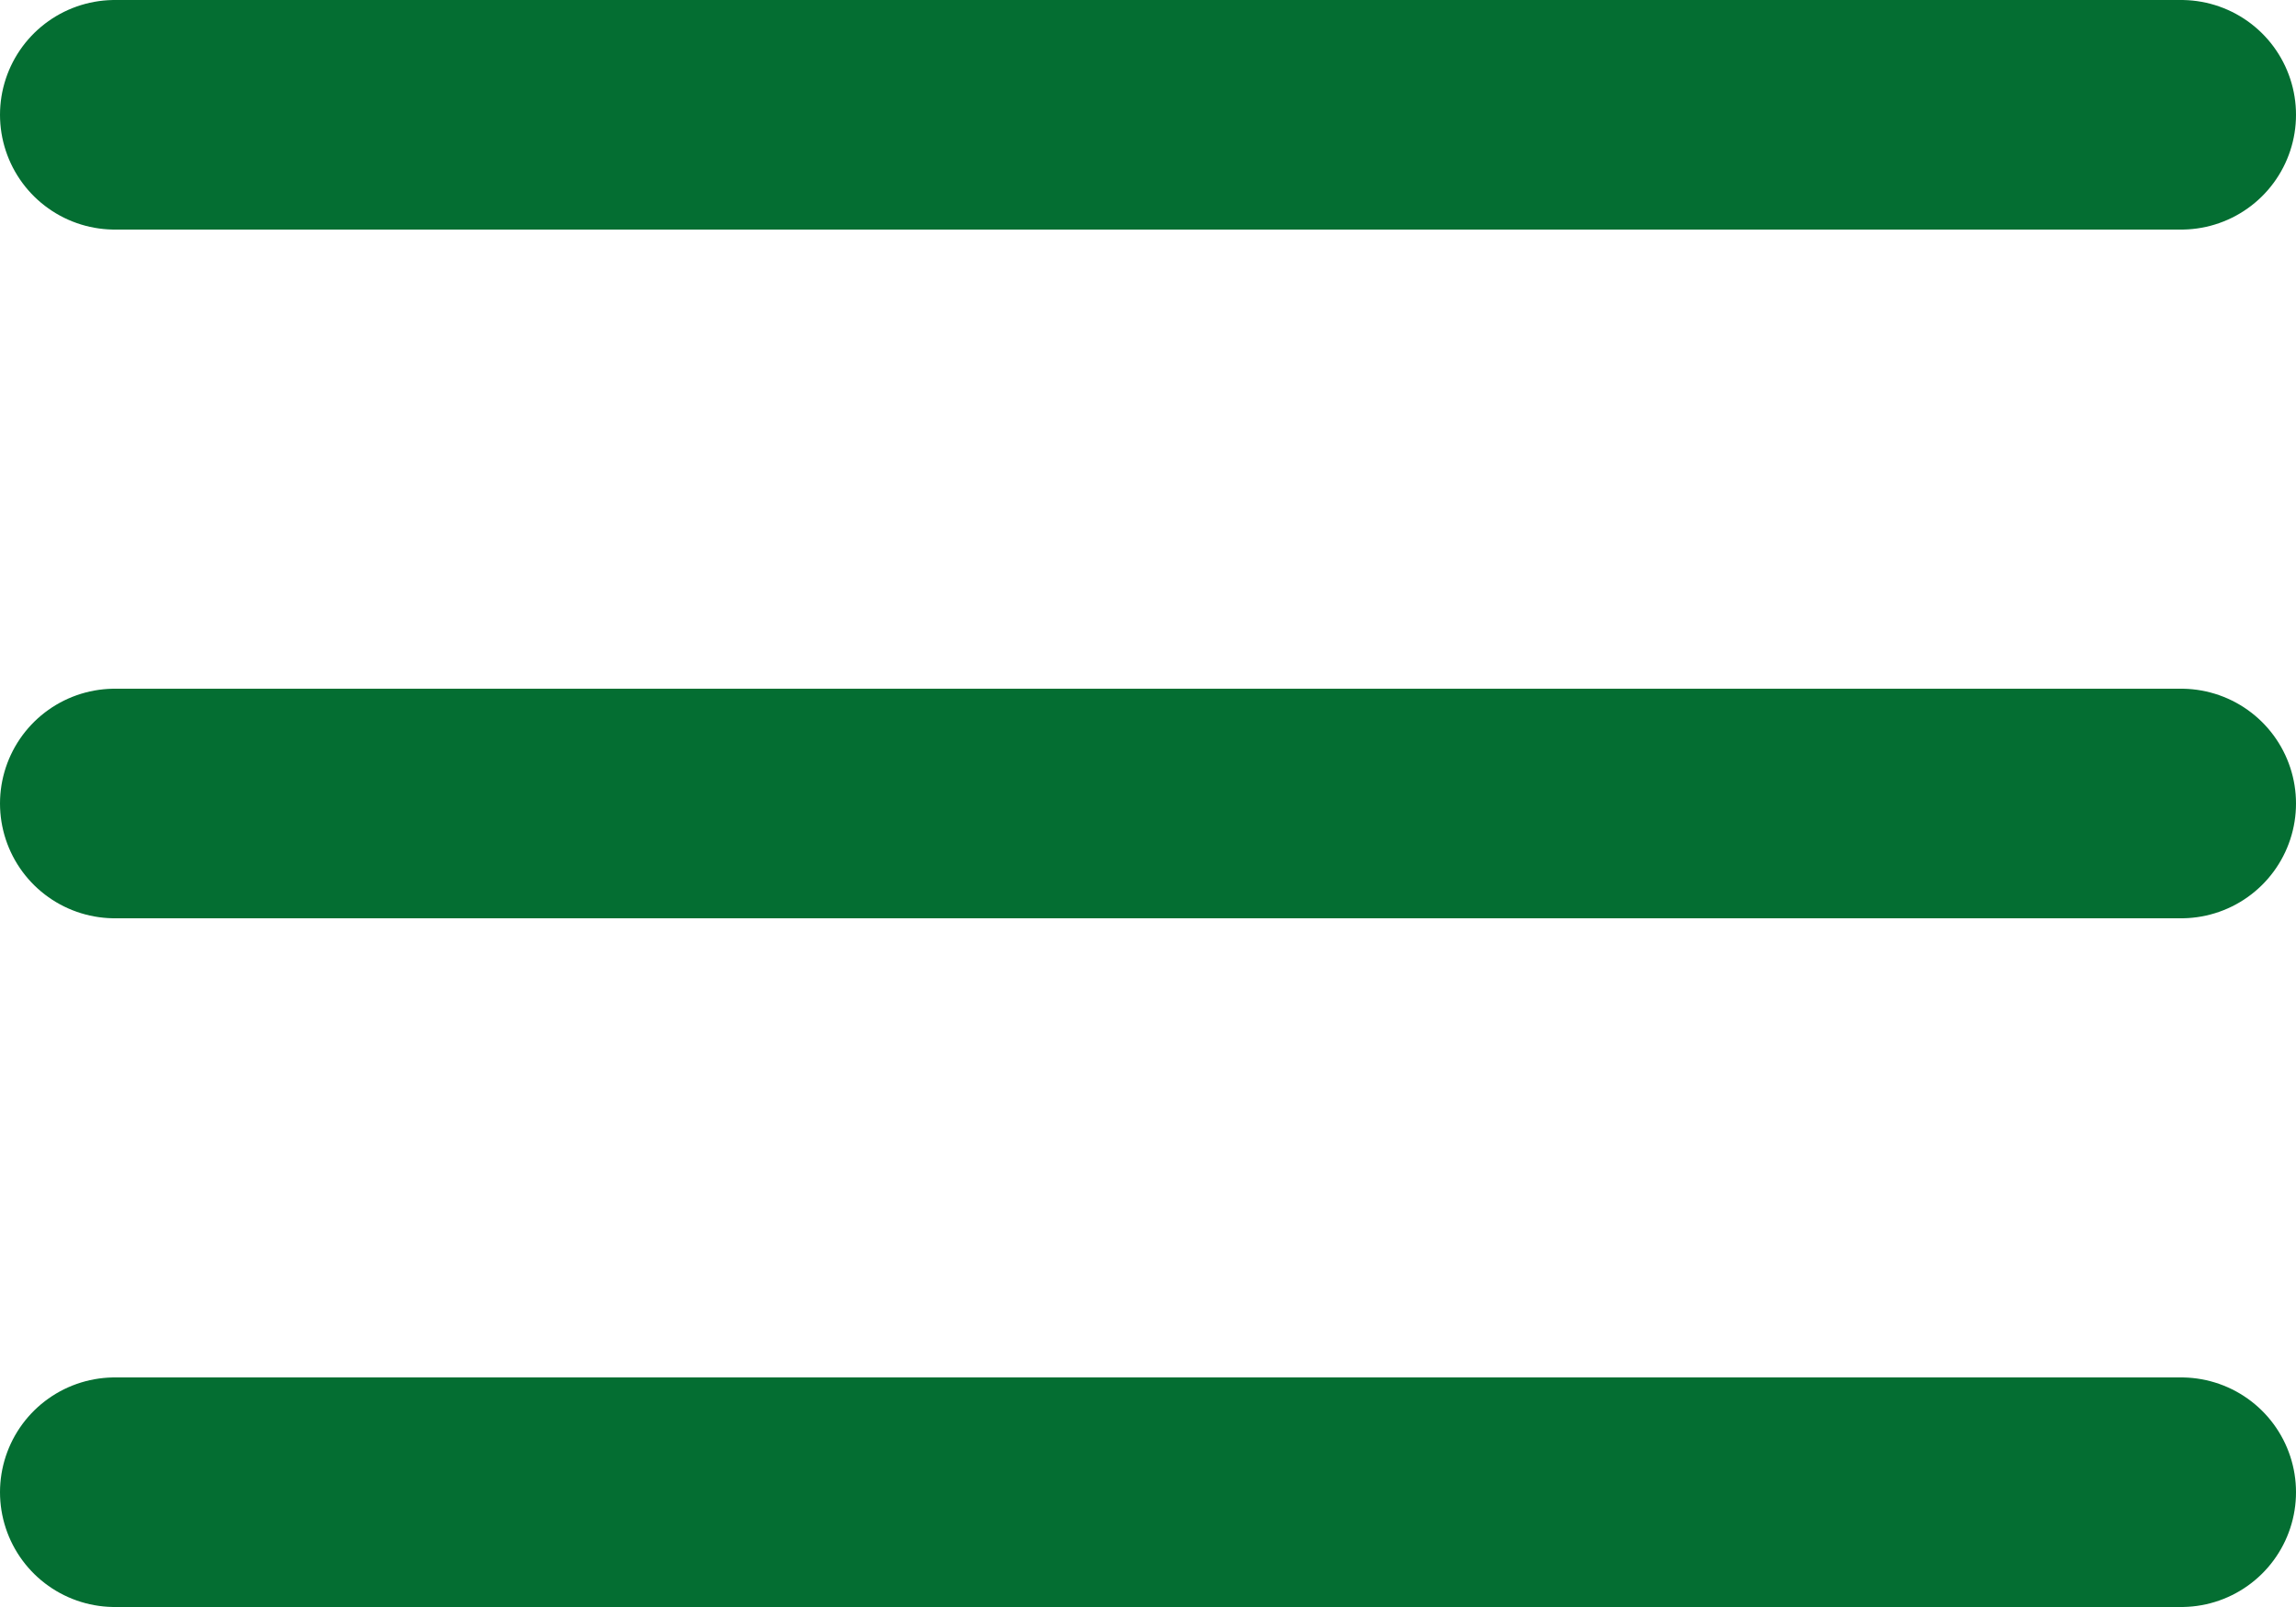<svg width="20" height="14" viewBox="0 0 20 14" fill="none" xmlns="http://www.w3.org/2000/svg">
<path d="M1 7H19" stroke="#046E32" stroke-width="2" stroke-linecap="round" stroke-linejoin="round"/>
<path d="M1 1H19" stroke="#046E32" stroke-width="2" stroke-linecap="round" stroke-linejoin="round"/>
<path d="M1 13H19" stroke="#046E32" stroke-width="2" stroke-linecap="round" stroke-linejoin="round"/>
</svg>
